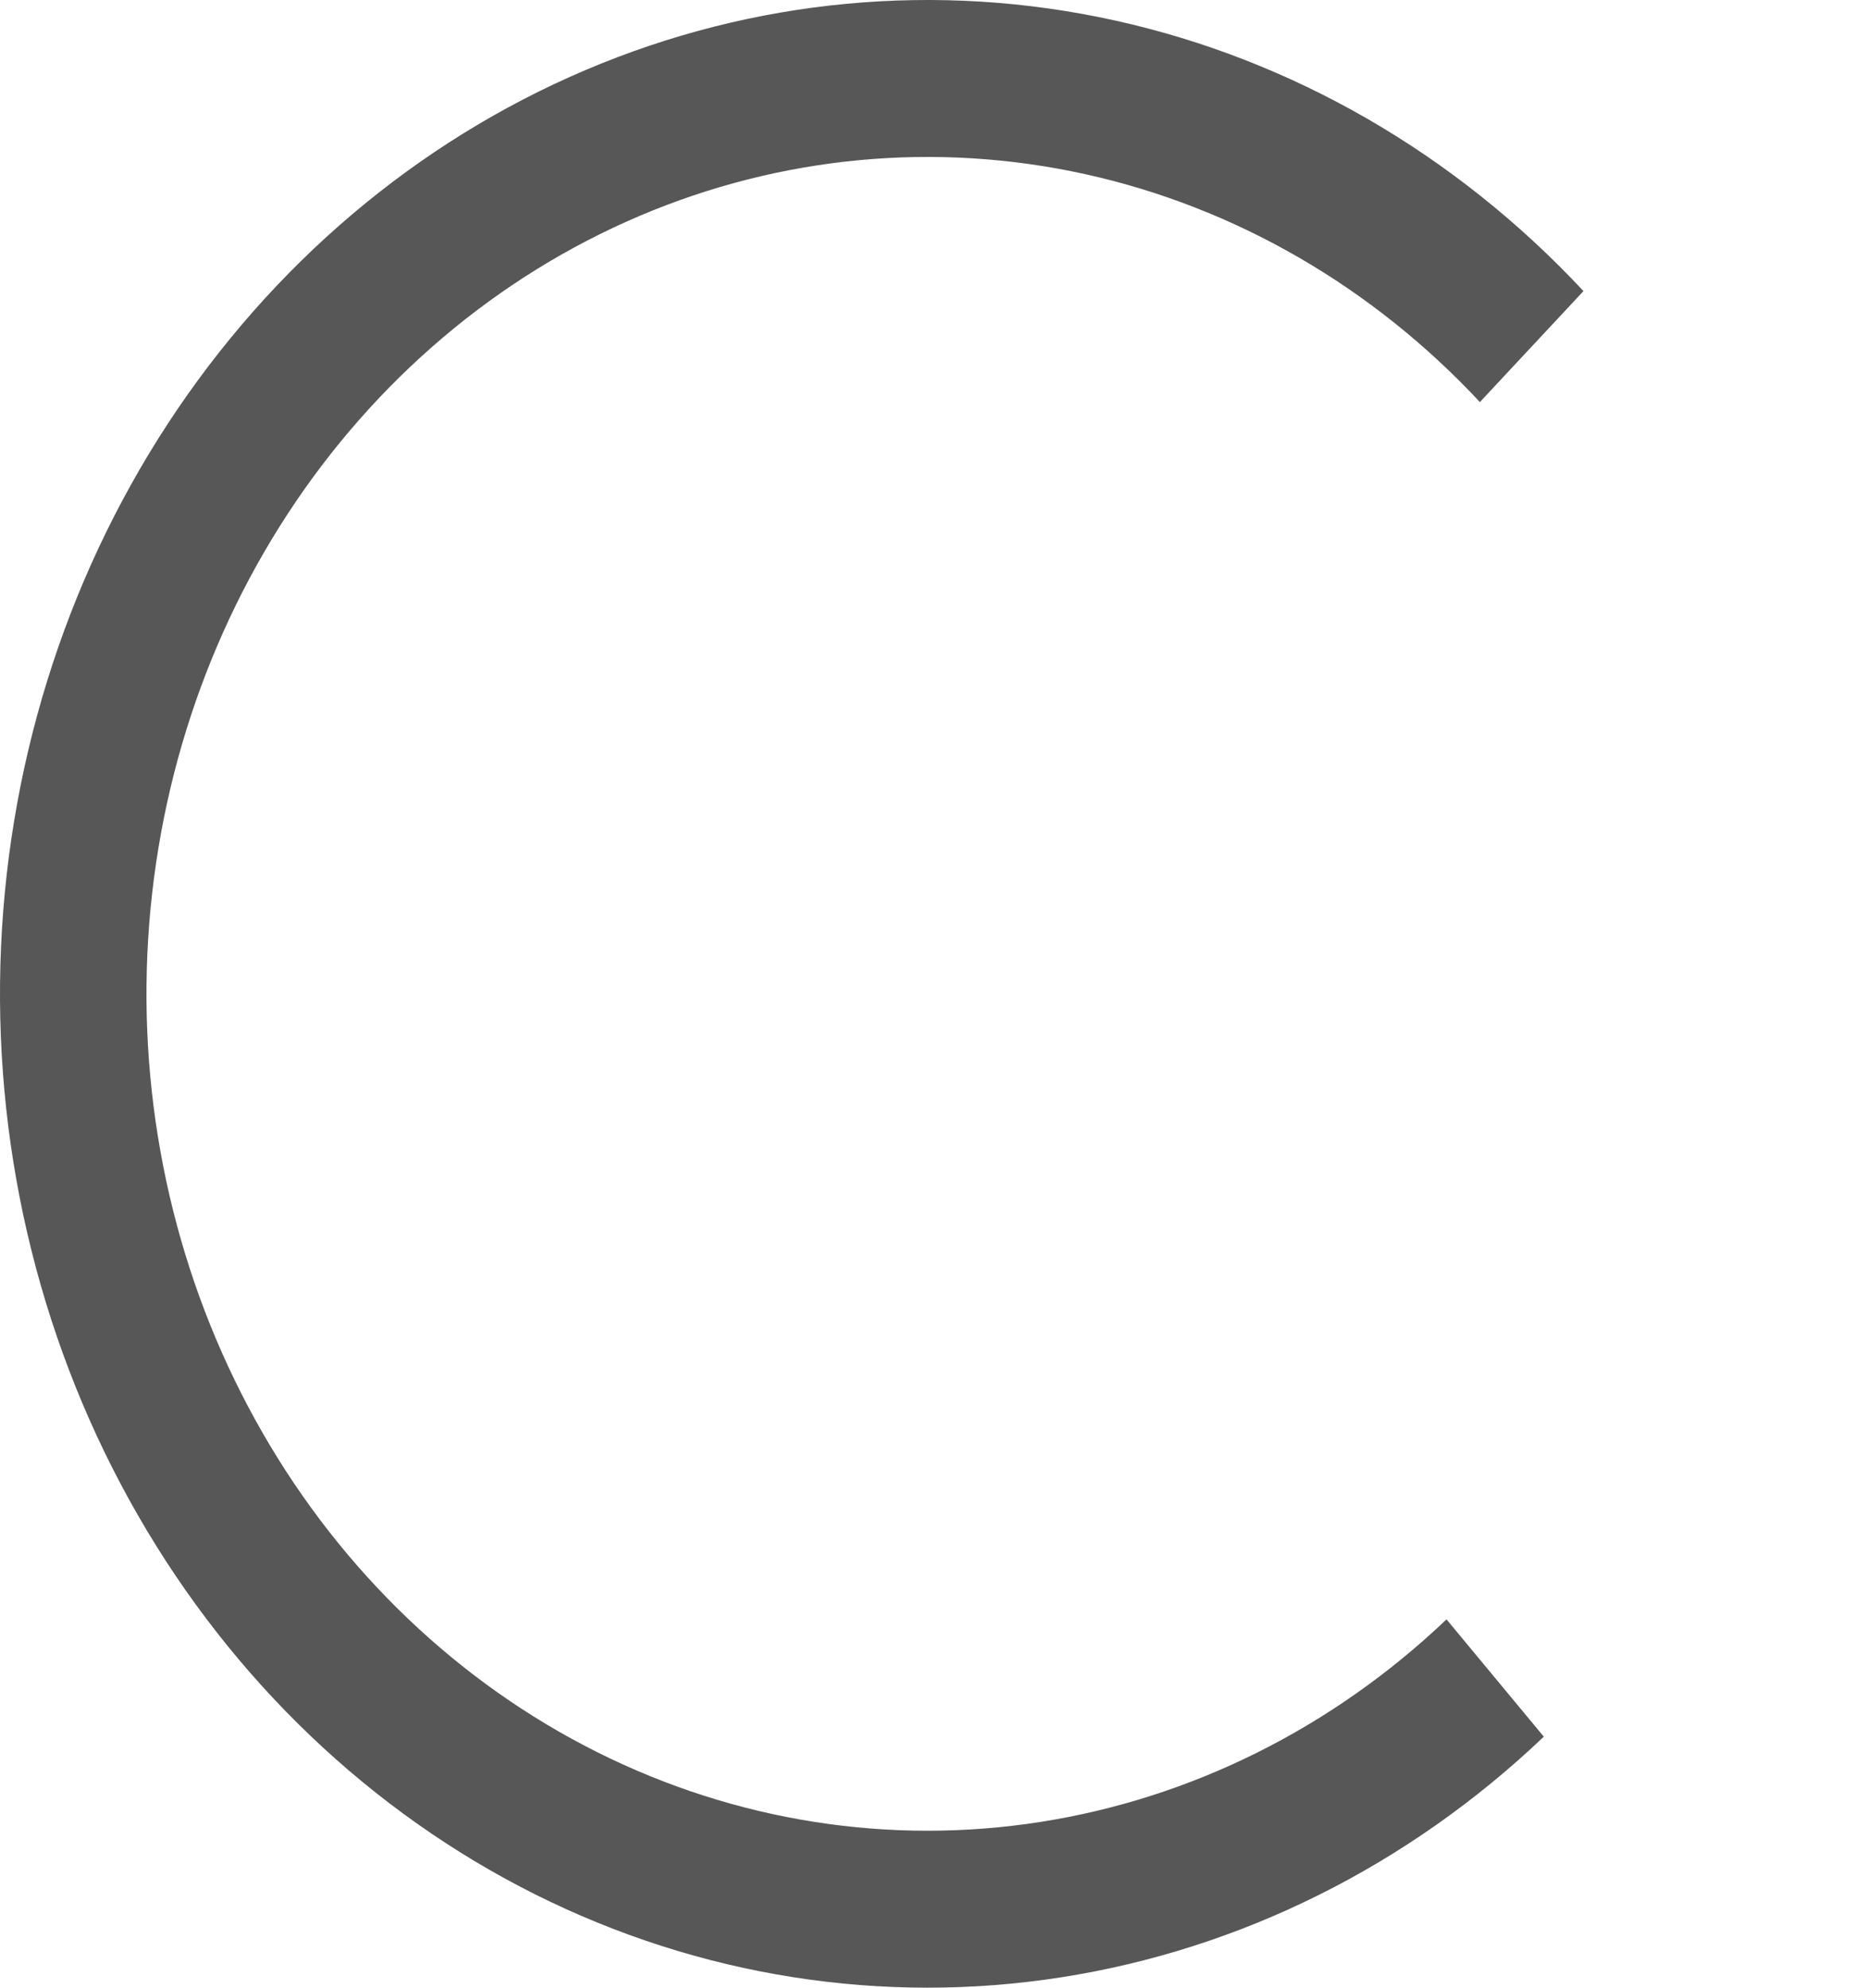 <svg width="47" height="50" viewBox="0 0 47 50" fill="none" xmlns="http://www.w3.org/2000/svg">
<path d="M39.841 7.322C36.619 3.87 32.523 1.504 28.06 0.517C23.596 -0.471 18.961 -0.037 14.725 1.765C10.489 3.567 6.839 6.657 4.224 10.656C1.609 14.654 0.144 19.385 0.01 24.265C-0.124 29.145 1.079 33.96 3.47 38.116C5.861 42.272 9.336 45.587 13.465 47.653C17.595 49.718 22.199 50.443 26.708 49.738C31.218 49.033 35.437 46.929 38.843 43.686L36.395 40.735C33.526 43.466 29.974 45.238 26.176 45.831C22.379 46.425 18.502 45.815 15.025 44.075C11.547 42.336 8.621 39.545 6.608 36.045C4.594 32.545 3.581 28.49 3.694 24.381C3.807 20.272 5.04 16.288 7.242 12.921C9.444 9.554 12.519 6.951 16.085 5.434C19.652 3.917 23.556 3.552 27.314 4.383C31.073 5.215 34.522 7.207 37.235 10.114L39.841 7.322Z" fill="#575757"/>
</svg>
